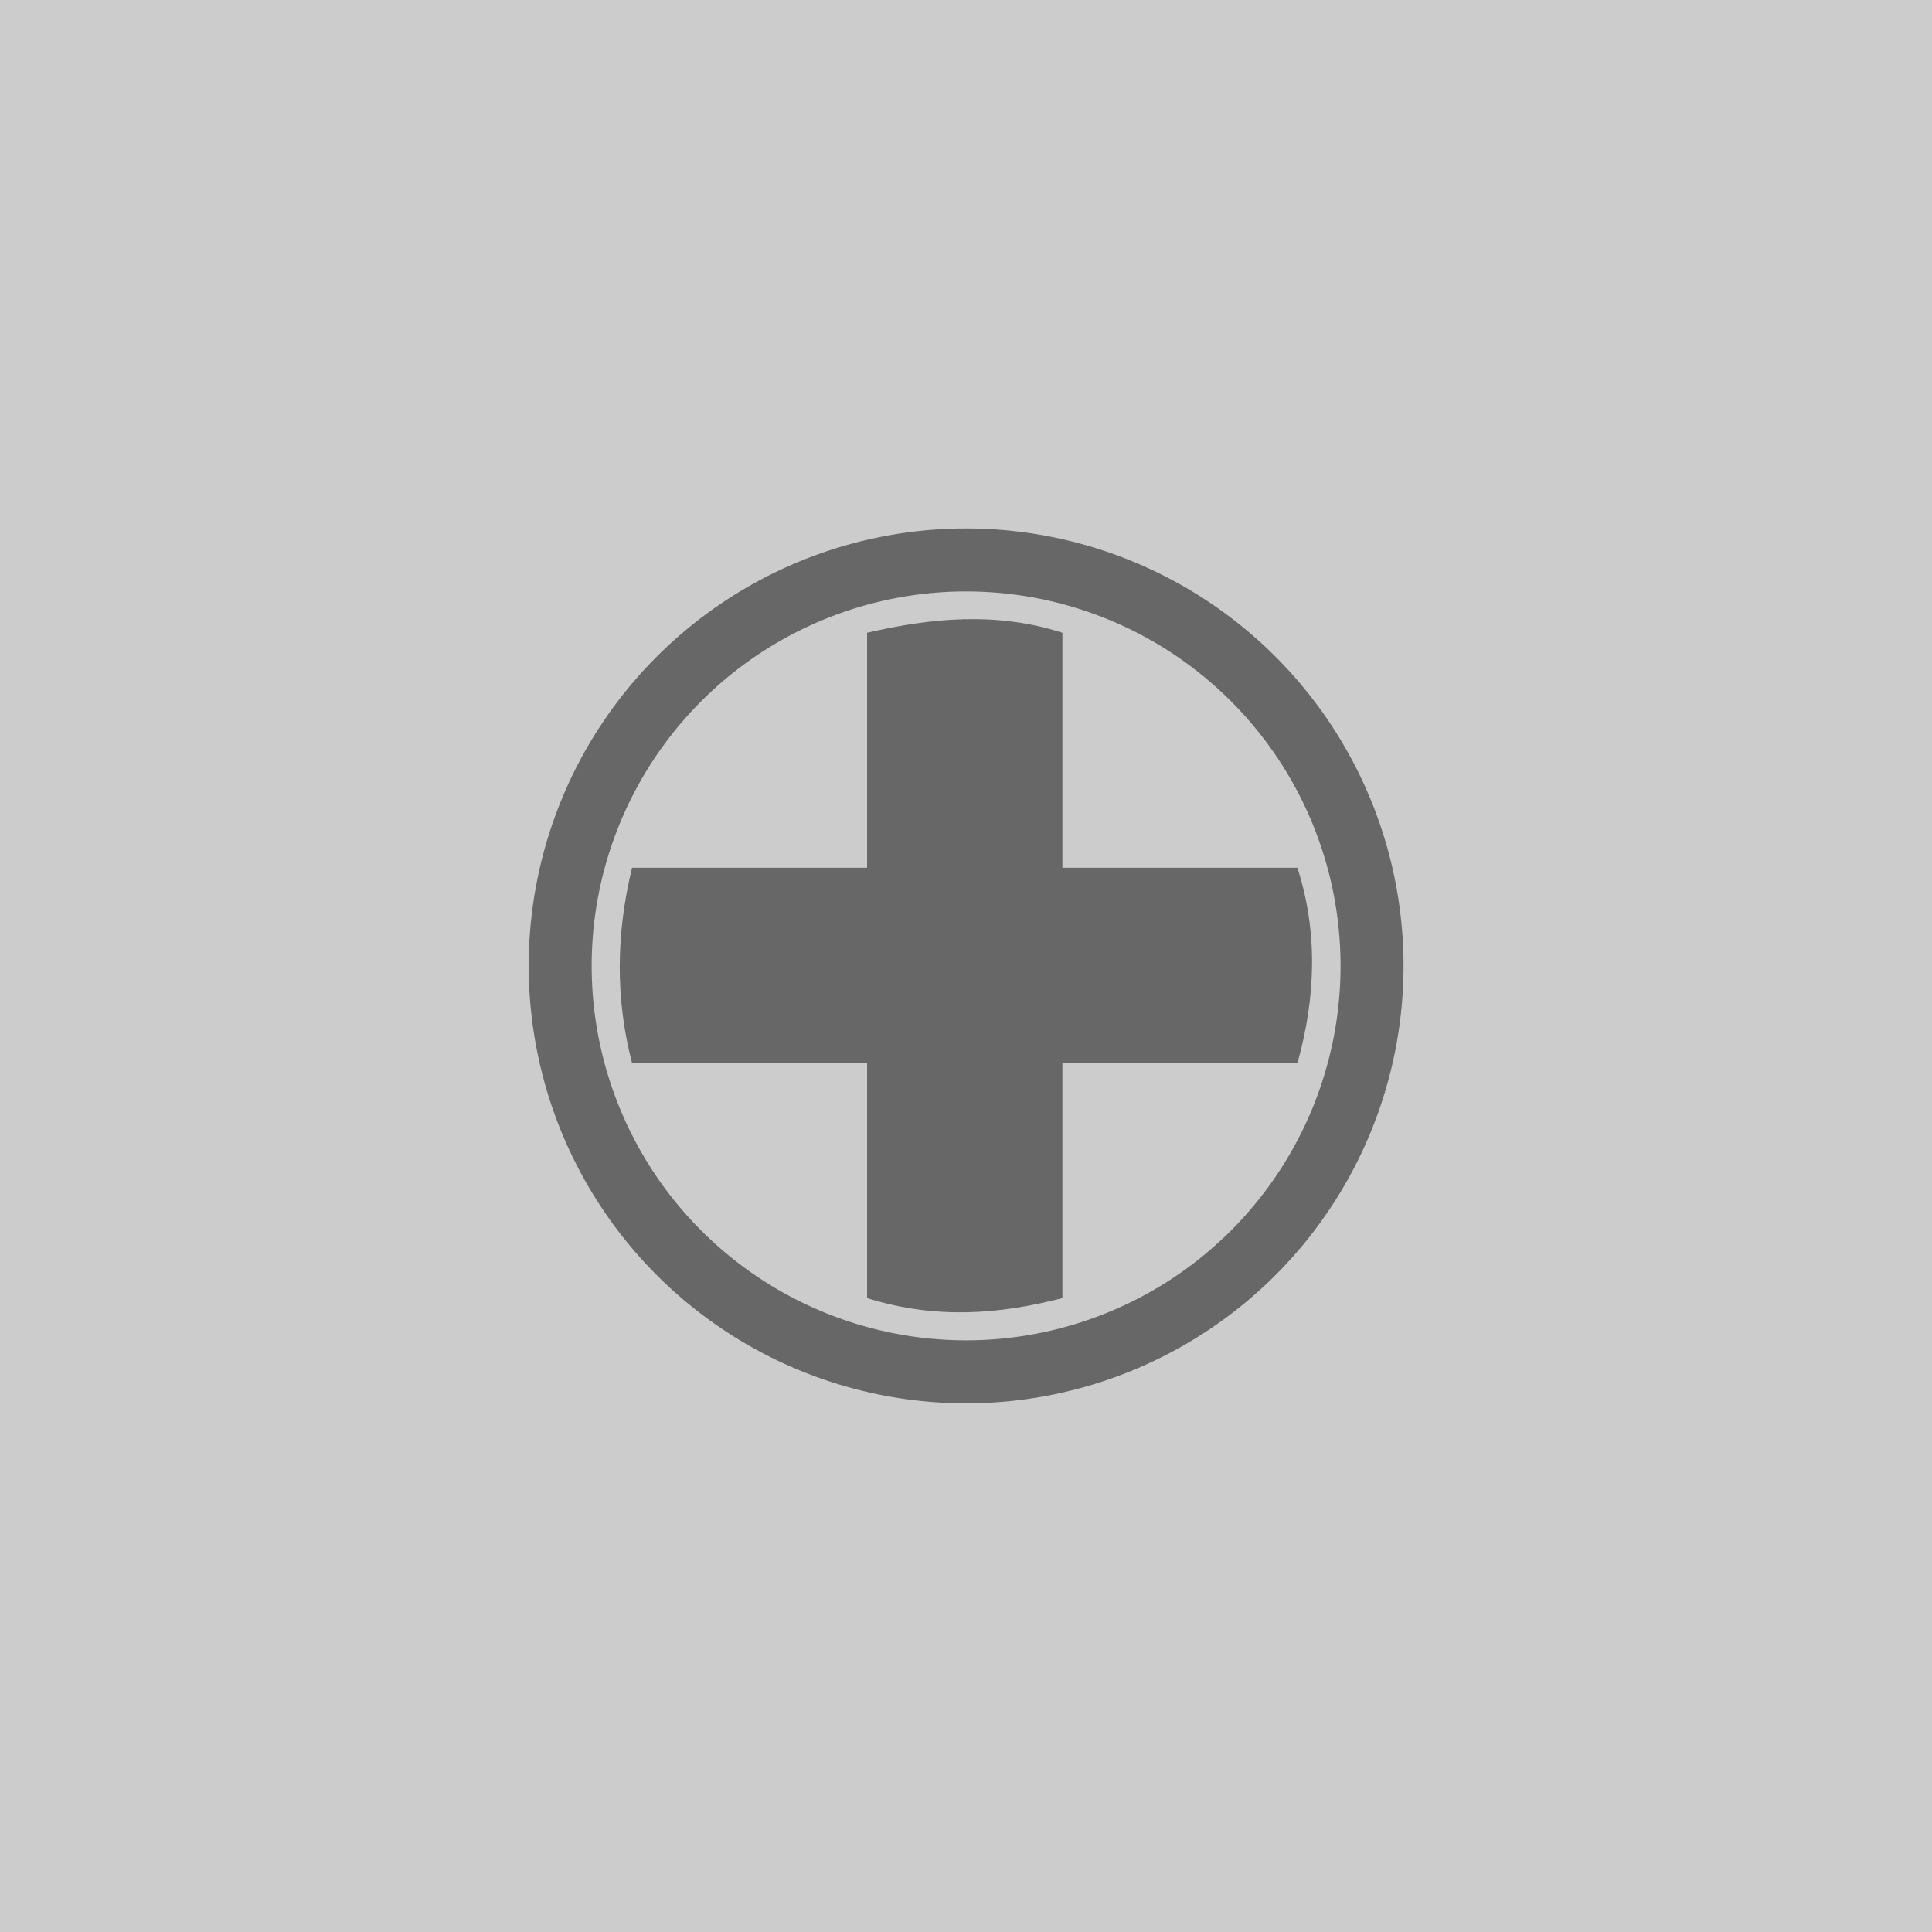 <?xml version="1.0" encoding="UTF-8" standalone="no"?>
<svg
   xmlns:dc="http://purl.org/dc/elements/1.1/"
   xmlns:cc="http://creativecommons.org/ns#"
   xmlns:rdf="http://www.w3.org/1999/02/22-rdf-syntax-ns#"
   xmlns:svg="http://www.w3.org/2000/svg"
   xmlns="http://www.w3.org/2000/svg"
   xmlns:sodipodi="http://sodipodi.sourceforge.net/DTD/sodipodi-0.dtd"
   xmlns:inkscape="http://www.inkscape.org/namespaces/inkscape"
   inkscape:export-ydpi="96"
   inkscape:export-xdpi="96"
   inkscape:export-filename="D:\Calcatz\Icon Pack\Adventure Narative Inspired by Arrival\GUI\Navigation Buttons\Xbox\Dark\png\dpad_none.png"
   sodipodi:docname="dpad_none.svg"
   inkscape:version="1.0 (4035a4fb49, 2020-05-01)"
   id="svg9055"
   version="1.1"
   viewBox="0 0 8.467 8.467"
   height="32"
   width="32">
  <defs
     id="defs9049" />
  <sodipodi:namedview
     inkscape:window-maximized="1"
     inkscape:window-y="-8"
     inkscape:window-x="-8"
     inkscape:window-height="705"
     inkscape:window-width="1366"
     fit-margin-bottom="0"
     fit-margin-right="0"
     fit-margin-left="0"
     fit-margin-top="0"
     showgrid="false"
     inkscape:document-rotation="0"
     inkscape:current-layer="layer1"
     inkscape:document-units="mm"
     inkscape:cy="68.486112"
     inkscape:cx="257.90233"
     inkscape:zoom="1.2339194"
     inkscape:pageshadow="2"
     inkscape:pageopacity="0.0"
     borderopacity="1.0"
     bordercolor="#666666"
     pagecolor="#ffffff"
     id="base"
     units="px" />
  <g
     transform="translate(-48.593,-149.515)"
     id="layer1"
     inkscape:groupmode="layer"
     inkscape:label="Layer 1">
    <rect
       y="149.515"
       x="48.593"
       height="8.467"
       width="8.467"
       id="rect832"
       style="fill:#cccccc;fill-opacity:1;stroke-width:0.718;stroke-linecap:round;paint-order:fill markers stroke" />
    <path
       sodipodi:nodetypes="ccccccccccccc"
       d="m 52.393,152.288 v 1.03 h -1.03 c -0.07,0.287 -0.074,0.573 0,0.856 h 1.03 v 1.03 c 0.308,0.096 0.587,0.069 0.856,0 v -1.03 h 1.03 c 0.081,-0.289 0.09,-0.575 0,-0.856 H 53.249 v -1.03 c -0.29,-0.093 -0.574,-0.065 -0.856,0 z"
       style="fill:#676767;fill-opacity:1;stroke:none;stroke-width:0.276;stroke-linecap:round;stroke-miterlimit:4;stroke-dasharray:none;stroke-opacity:1;paint-order:markers stroke fill"
       id="path3711" />
    <path
       d="m 54.606,153.748 a 1.779,1.779 0 0 1 -1.779,1.779 1.779,1.779 0 0 1 -1.779,-1.779 1.779,1.779 0 0 1 1.779,-1.779 1.779,1.779 0 0 1 1.779,1.779"
       style="fill:none;fill-opacity:1;stroke:#676767;stroke-width:0.276;stroke-linecap:round;stroke-miterlimit:4;stroke-dasharray:none;stroke-dashoffset:0;stroke-opacity:1;paint-order:fill markers stroke"
       id="circle3713" />
    <rect
       inkscape:export-ydpi="96"
       inkscape:export-xdpi="96"
       inkscape:export-filename="D:\Calcatz\Icon Pack\Adventure Narative Inspired by Arrival\GUI\Navigation Buttons\Xbox\Dark\png\64px\dpad_none.png"
       style="fill:#cccccc;fill-opacity:1;stroke-width:1.435;stroke-linecap:round;paint-order:fill markers stroke"
       id="rect834"
       width="16.933"
       height="16.933"
       x="58.778"
       y="149.515" />
    <path
       id="path836"
       style="fill:#676767;fill-opacity:1;stroke:none;stroke-width:0.552;stroke-linecap:round;stroke-miterlimit:4;stroke-dasharray:none;stroke-opacity:1;paint-order:markers stroke fill"
       d="m 66.379,155.062 v 2.061 h -2.061 c -0.141,0.574 -0.147,1.146 0,1.713 h 2.061 v 2.061 c 0.616,0.192 1.174,0.137 1.713,0 v -2.061 h 2.06 c 0.163,-0.578 0.18,-1.15 0,-1.713 h -2.06 v -2.061 c -0.58,-0.187 -1.148,-0.131 -1.713,0 z"
       sodipodi:nodetypes="ccccccccccccc" />
    <path
       id="path838"
       style="fill:none;fill-opacity:1;stroke:#676767;stroke-width:0.552;stroke-linecap:round;stroke-miterlimit:4;stroke-dasharray:none;stroke-dashoffset:0;stroke-opacity:1;paint-order:fill markers stroke"
       d="m 70.803,157.981 a 3.559,3.559 0 0 1 -3.559,3.559 3.559,3.559 0 0 1 -3.559,-3.559 3.559,3.559 0 0 1 3.559,-3.559 3.559,3.559 0 0 1 3.559,3.559" />
    <rect
       inkscape:export-ydpi="96"
       inkscape:export-xdpi="96"
       inkscape:export-filename="D:\Calcatz\Icon Pack\Adventure Narative Inspired by Arrival\GUI\Navigation Buttons\Xbox\Dark\png\128px\dpad_none.png"
       y="149.515"
       x="79.792"
       height="33.867"
       width="33.867"
       id="rect840"
       style="fill:#cccccc;fill-opacity:1;stroke-width:2.87;stroke-linecap:round;paint-order:fill markers stroke" />
    <path
       sodipodi:nodetypes="ccccccccccccc"
       d="m 94.993,160.609 v 4.122 h -4.122 c -0.282,1.149 -0.295,2.292 0,3.425 h 4.122 v 4.122 c 1.231,0.383 2.347,0.274 3.425,0 v -4.122 h 4.12 c 0.326,-1.156 0.36,-2.3 0,-3.425 h -4.12 v -4.122 c -1.16,-0.373 -2.296,-0.262 -3.425,0 z"
       style="fill:#676767;fill-opacity:1;stroke:none;stroke-width:1.104;stroke-linecap:round;stroke-miterlimit:4;stroke-dasharray:none;stroke-opacity:1;paint-order:markers stroke fill"
       id="path842" />
    <path
       d="m 103.842,166.448 a 7.117,7.117 0 0 1 -7.117,7.117 7.117,7.117 0 0 1 -7.117,-7.117 7.117,7.117 0 0 1 7.117,-7.117 7.117,7.117 0 0 1 7.117,7.117"
       style="fill:none;fill-opacity:1;stroke:#676767;stroke-width:1.104;stroke-linecap:round;stroke-miterlimit:4;stroke-dasharray:none;stroke-dashoffset:0;stroke-opacity:1;paint-order:fill markers stroke"
       id="path844" />
    <rect
       inkscape:export-ydpi="96"
       inkscape:export-xdpi="96"
       inkscape:export-filename="D:\Calcatz\Icon Pack\Adventure Narative Inspired by Arrival\GUI\Navigation Buttons\Xbox\Dark\png\256px\dpad_none.png"
       style="fill:#cccccc;fill-opacity:1;stroke-width:5.74;stroke-linecap:round;paint-order:fill markers stroke"
       id="rect846"
       width="67.733"
       height="67.733"
       x="119.032"
       y="149.515" />
    <path
       id="path848"
       style="fill:#676767;fill-opacity:1;stroke:none;stroke-width:2.208;stroke-linecap:round;stroke-miterlimit:4;stroke-dasharray:none;stroke-opacity:1;paint-order:markers stroke fill"
       d="m 149.434,171.704 v 8.244 h -8.243 c -0.564,2.298 -0.59,4.583 0,6.85 h 8.243 v 8.243 c 2.462,0.766 4.695,0.549 6.85,0 v -8.243 h 8.239 c 0.651,-2.313 0.72,-4.6 0,-6.85 h -8.239 v -8.244 c -2.32,-0.746 -4.592,-0.523 -6.85,0 z"
       sodipodi:nodetypes="ccccccccccccc" />
    <path
       id="path850"
       style="fill:none;fill-opacity:1;stroke:#676767;stroke-width:2.208;stroke-linecap:round;stroke-miterlimit:4;stroke-dasharray:none;stroke-dashoffset:0;stroke-opacity:1;paint-order:fill markers stroke"
       d="m 167.133,183.381 a 14.234,14.234 0 0 1 -14.235,14.234 14.234,14.234 0 0 1 -14.235,-14.234 14.234,14.234 0 0 1 14.235,-14.234 14.234,14.234 0 0 1 14.235,14.234" />
  </g>
</svg>
